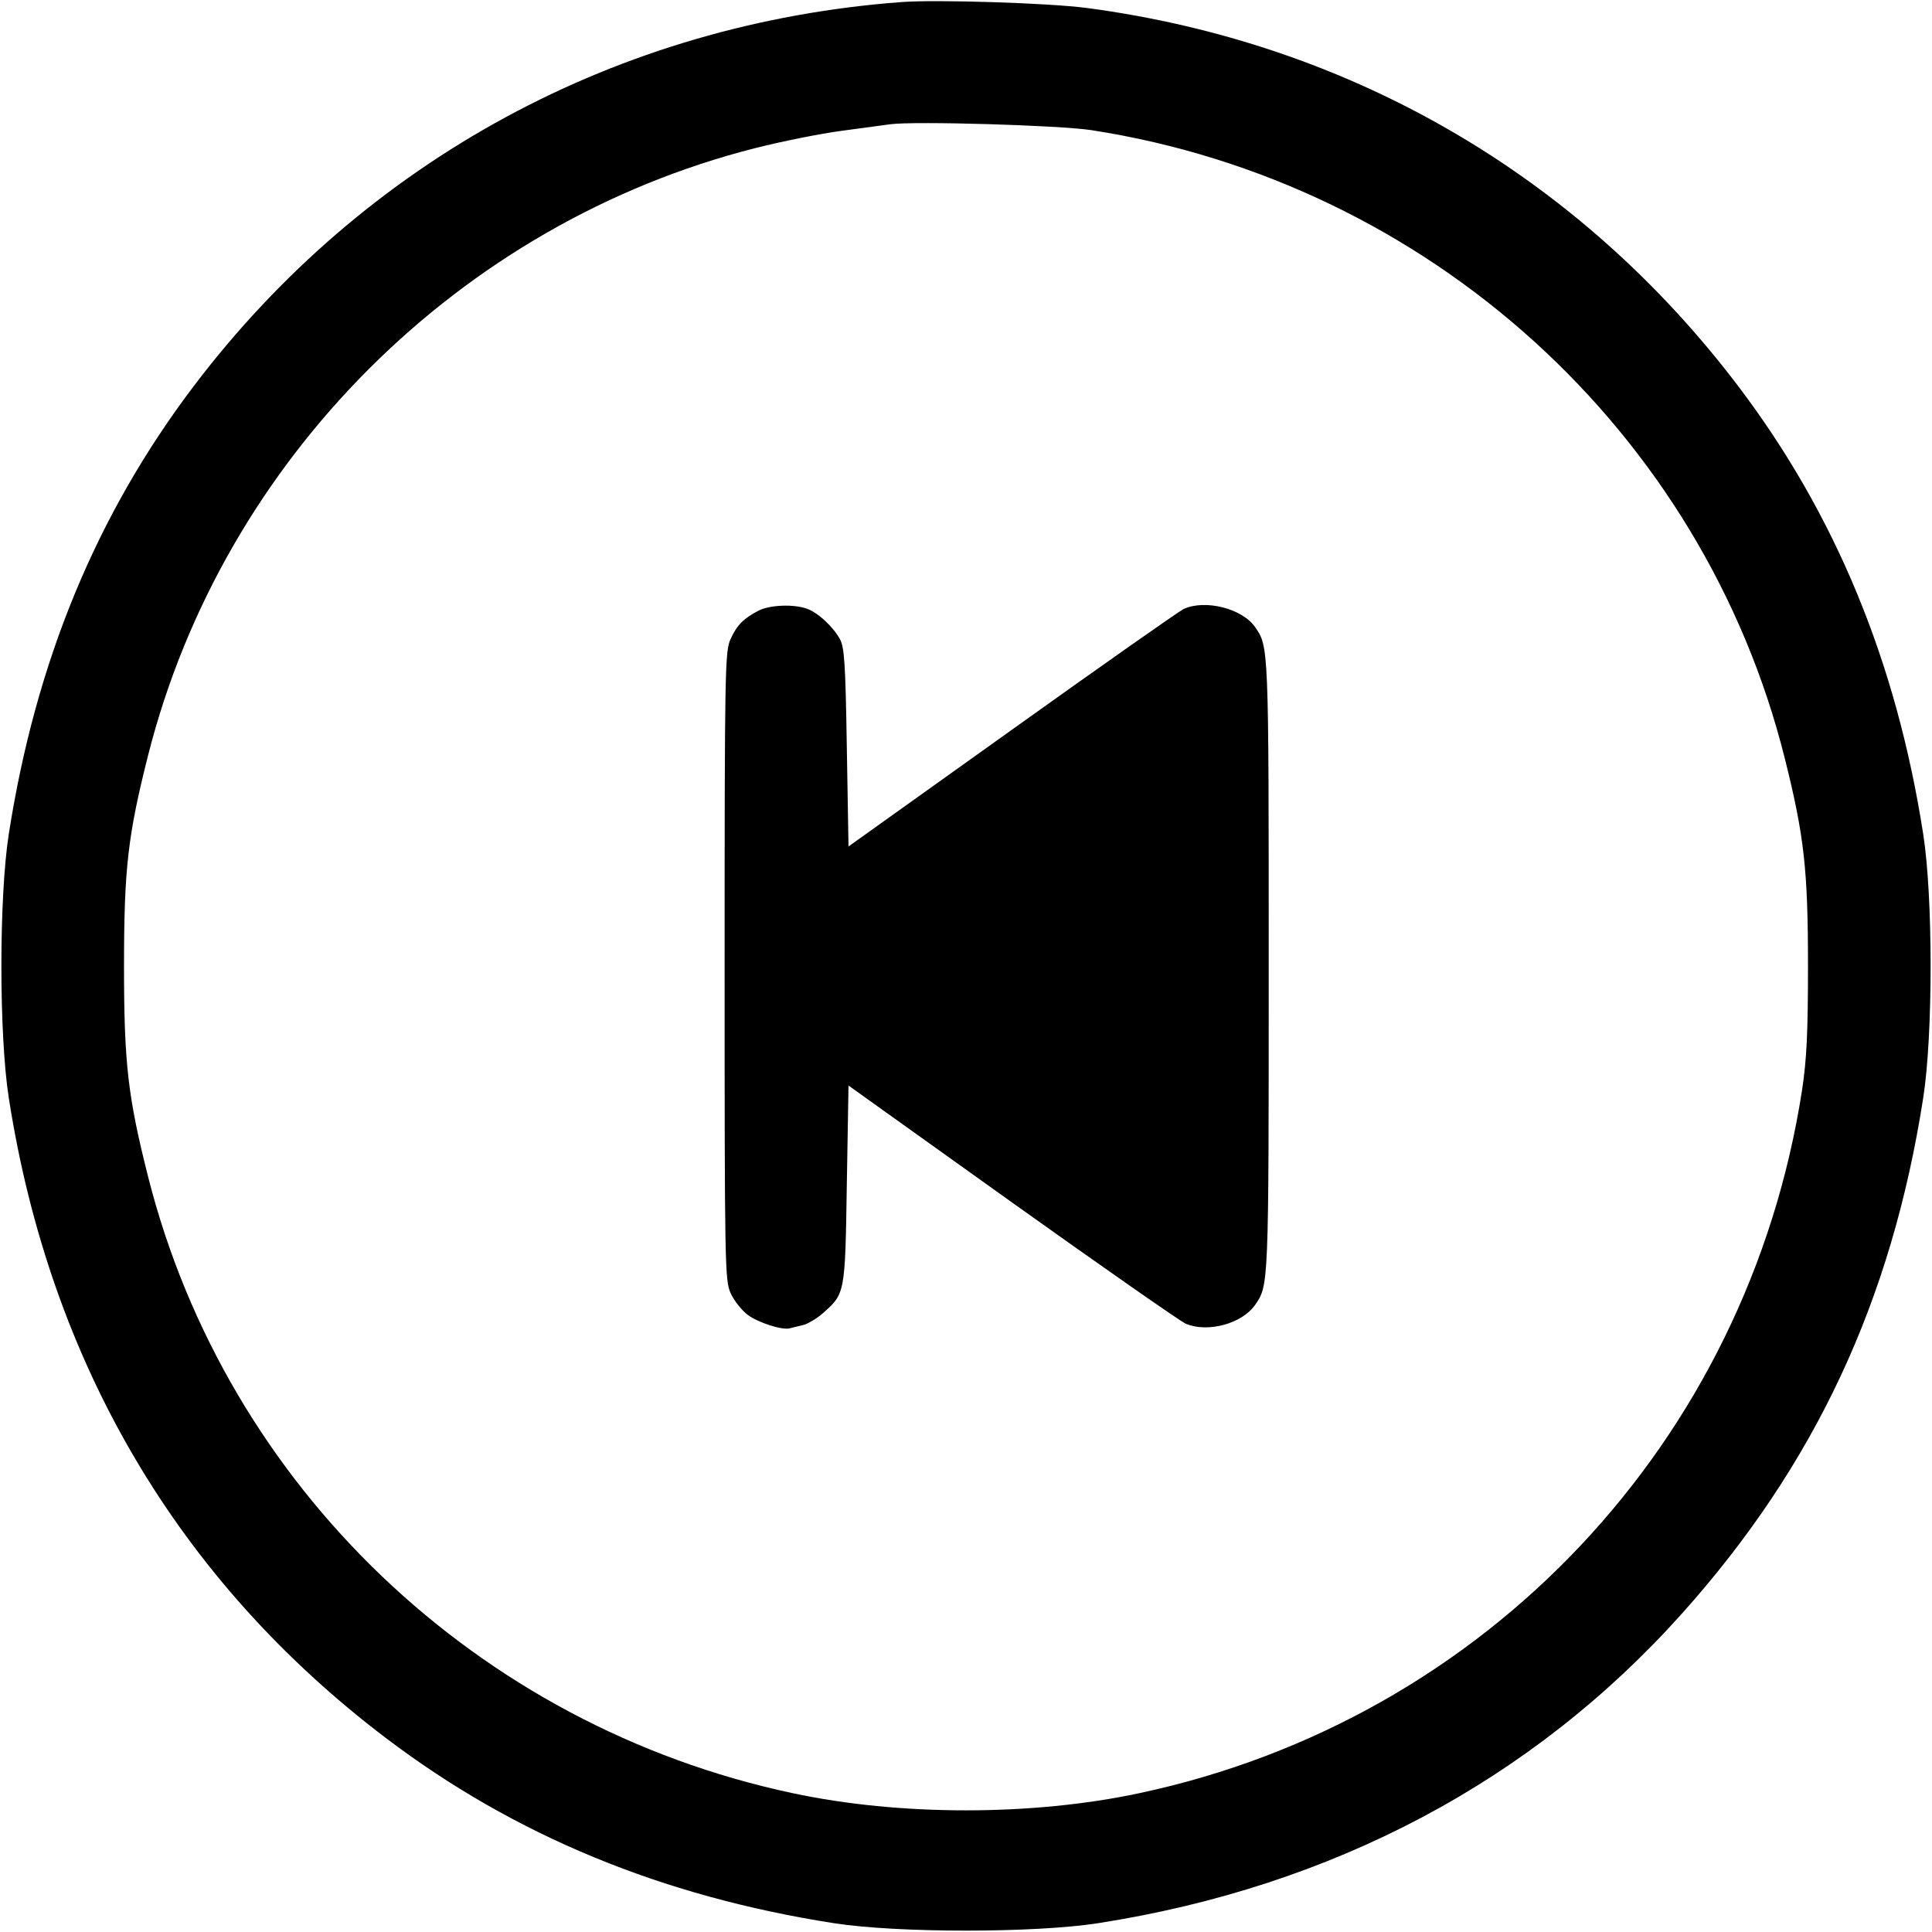 <svg width="16" height="16" fill="currentColor" xmlns="http://www.w3.org/2000/svg"><path d="M7.467 0.017 C 5.118 0.192,3.024 1.327,1.608 3.193 C 0.799 4.260,0.296 5.477,0.073 6.906 C -0.009 7.429,-0.009 8.571,0.073 9.094 C 0.415 11.288,1.476 13.089,3.195 14.393 C 4.257 15.199,5.481 15.705,6.906 15.927 C 7.429 16.009,8.571 16.009,9.094 15.927 C 11.038 15.624,12.690 14.748,13.930 13.362 C 15.030 12.133,15.665 10.775,15.927 9.094 C 16.009 8.571,16.009 7.429,15.927 6.906 C 15.705 5.481,15.199 4.257,14.393 3.195 C 13.070 1.452,11.180 0.355,9.000 0.066 C 8.688 0.025,7.760 -0.005,7.467 0.017 M9.040 1.078 C 11.831 1.511,14.104 3.571,14.781 6.281 C 14.942 6.924,14.973 7.204,14.973 8.000 C 14.973 8.555,14.962 8.775,14.924 9.027 C 14.474 11.939,12.308 14.238,9.437 14.850 C 8.548 15.040,7.452 15.040,6.563 14.850 C 3.952 14.294,1.876 12.308,1.227 9.747 C 1.059 9.083,1.027 8.807,1.027 8.000 C 1.027 7.193,1.059 6.917,1.227 6.253 C 1.847 3.807,3.806 1.848,6.253 1.227 C 6.473 1.171,6.797 1.106,6.973 1.083 C 7.149 1.059,7.329 1.035,7.373 1.029 C 7.574 1.002,8.774 1.037,9.040 1.078 M6.280 5.058 C 6.156 5.123,6.103 5.177,6.050 5.293 C 6.004 5.395,6.001 5.533,6.001 8.000 C 6.001 10.482,6.003 10.605,6.051 10.710 C 6.078 10.770,6.141 10.850,6.191 10.888 C 6.278 10.954,6.481 11.019,6.543 11.000 C 6.560 10.995,6.606 10.984,6.646 10.975 C 6.686 10.966,6.762 10.922,6.814 10.876 C 6.999 10.713,6.999 10.715,7.013 9.809 L 7.027 8.990 8.385 9.961 C 9.132 10.494,9.778 10.945,9.821 10.963 C 10.003 11.039,10.286 10.962,10.394 10.807 C 10.507 10.644,10.507 10.656,10.507 8.000 C 10.507 5.344,10.507 5.356,10.394 5.193 C 10.287 5.039,9.981 4.962,9.803 5.043 C 9.767 5.060,9.127 5.509,8.382 6.042 L 7.027 7.010 7.013 6.191 C 7.002 5.496,6.993 5.361,6.956 5.293 C 6.897 5.188,6.778 5.077,6.685 5.042 C 6.576 5.001,6.373 5.009,6.280 5.058 " stroke="none" fill-rule="evenodd"></path></svg>